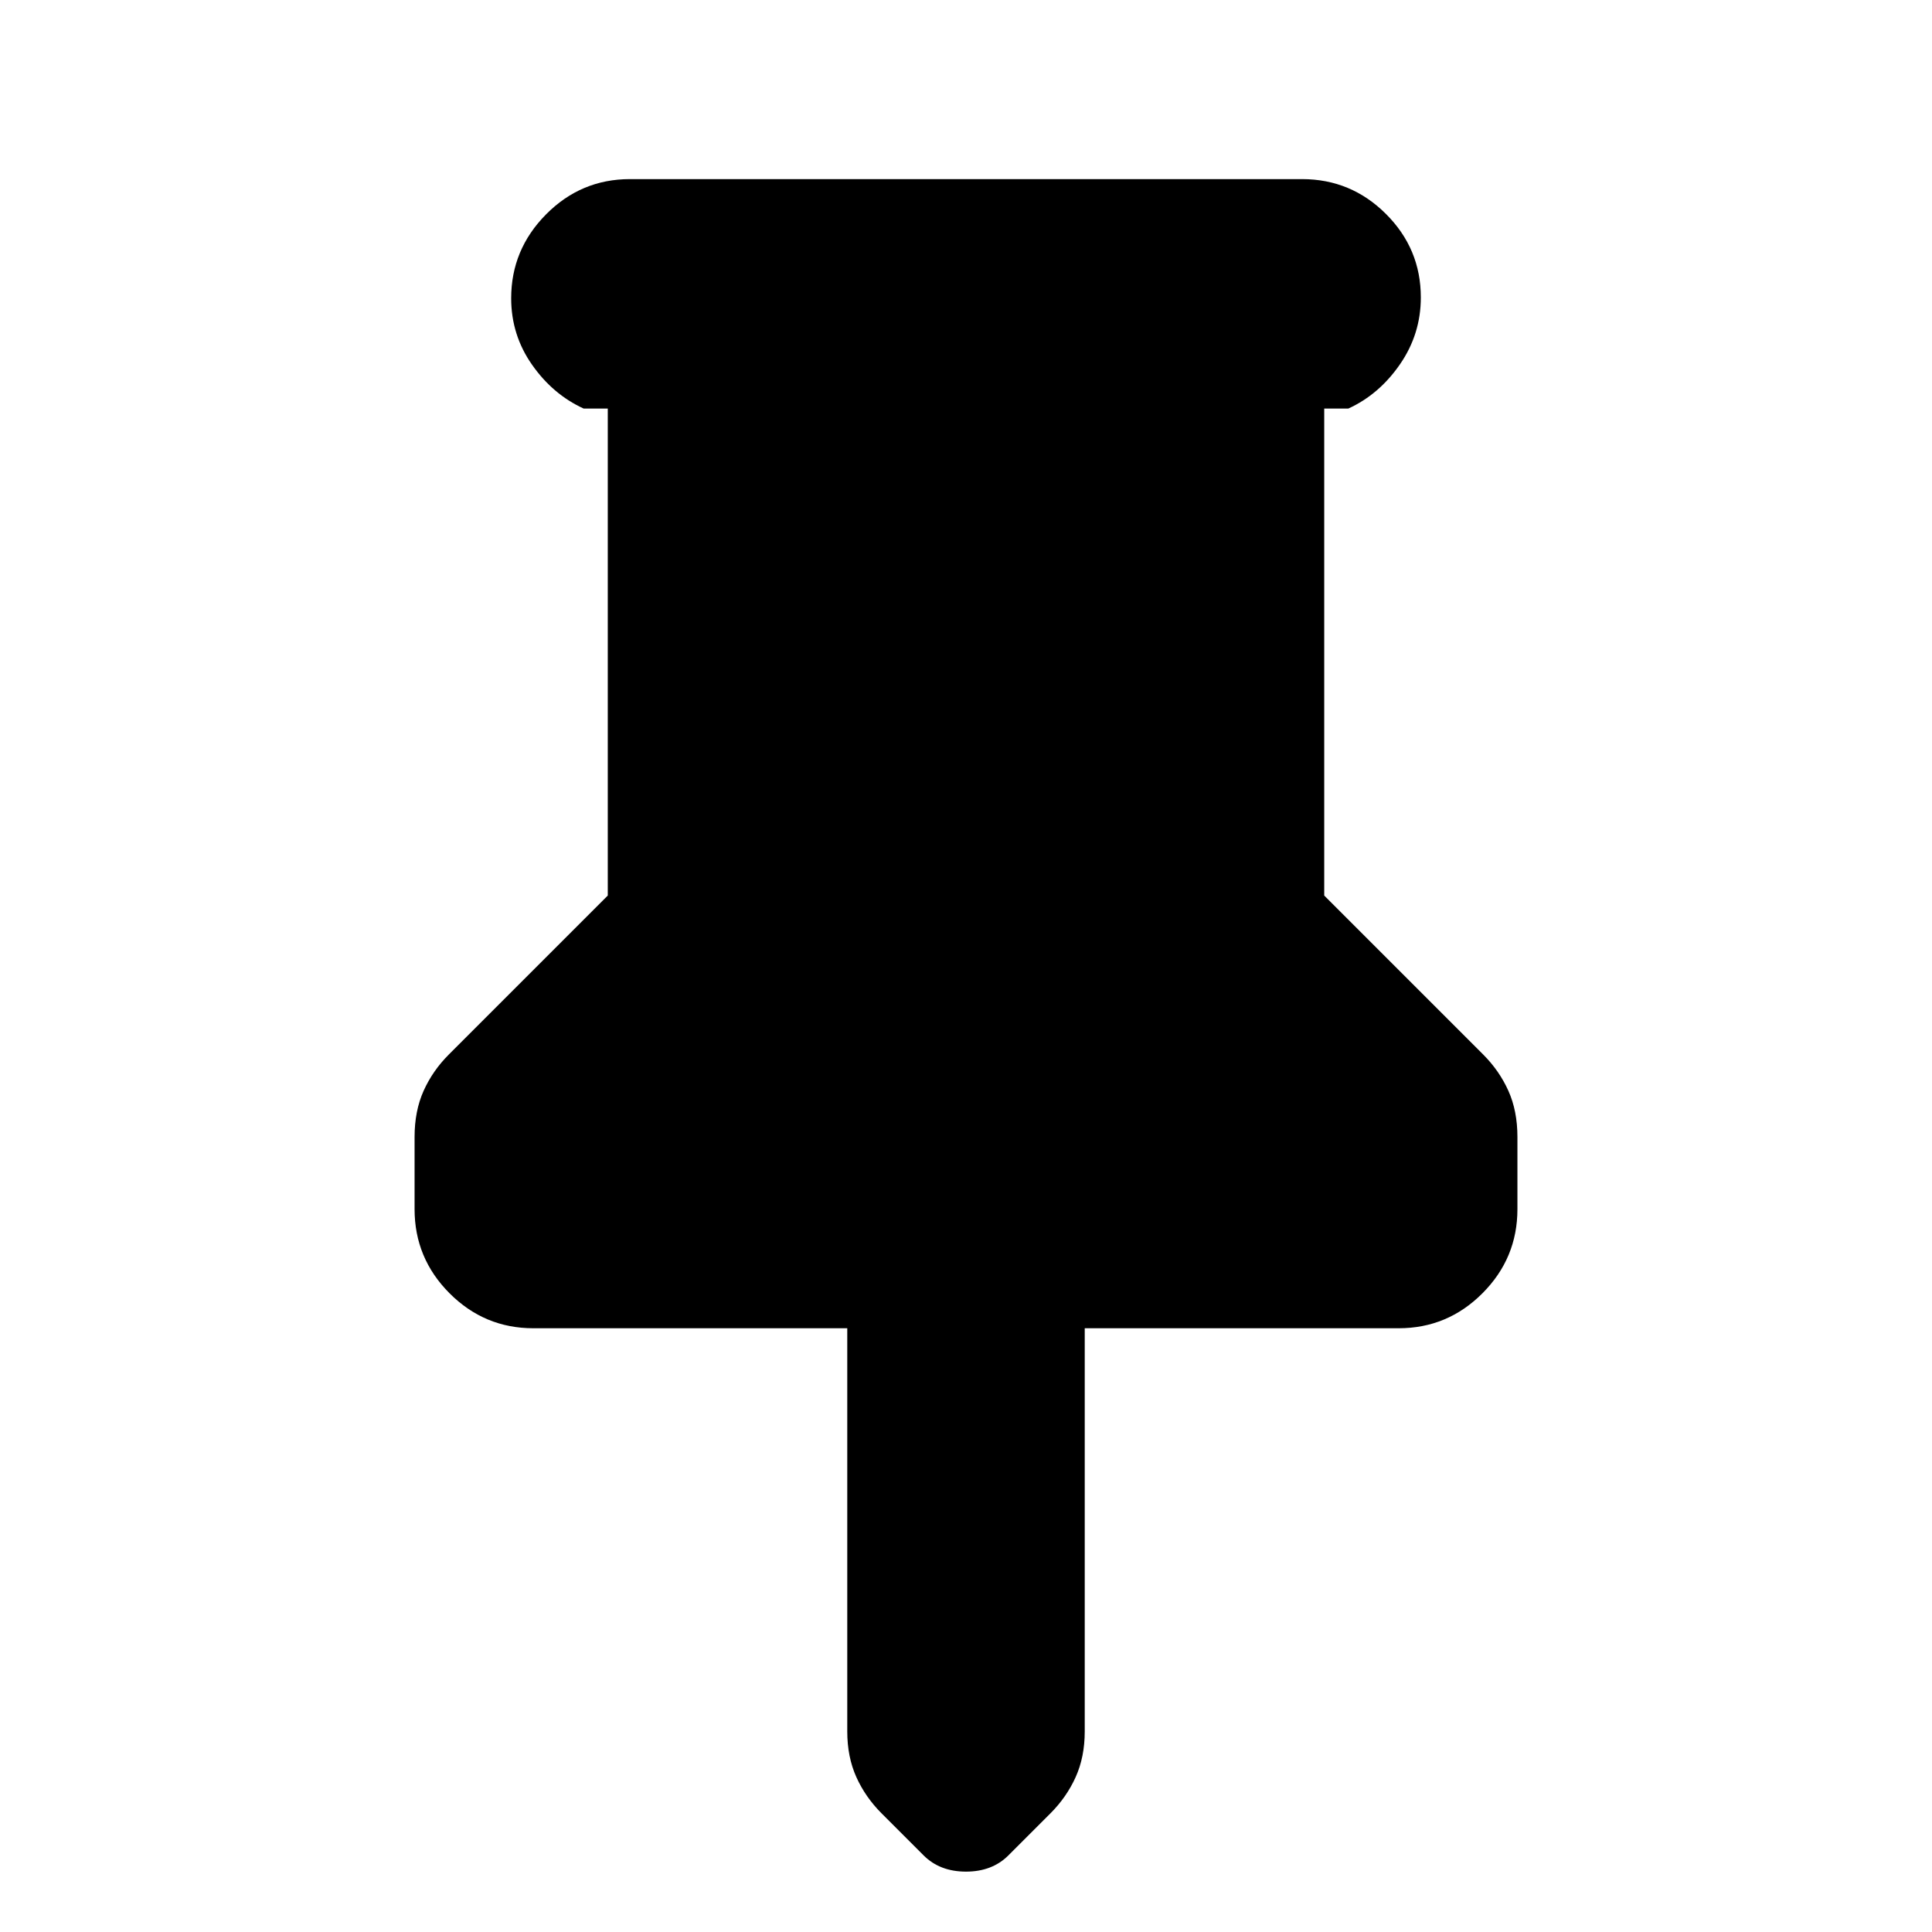 <svg xmlns="http://www.w3.org/2000/svg" height="20" viewBox="0 -960 960 960" width="20"><path d="M658-757v242l79 79q8 8 12.5 18t4.5 23v35.81q0 24.38-17.35 41.785Q719.3-300 695-300H539v200.346Q539-87 534.5-77t-12.577 18.077l-20.846 20.846Q493-30 480-30q-13 0-21.077-8.077l-20.846-20.846Q430-67 425.5-77 421-87 421-99.654V-300H265q-24.3 0-41.65-17.405Q206-334.81 206-359.19V-395q0-13 4.5-23t12.5-18l79-79v-242h-12q-15.3-7-25.65-21.789-10.35-14.79-10.35-33Q254-836 271.35-853.5T313-871h334q24.3 0 41.65 17.289 17.35 17.29 17.35 41.5Q706-794 695.65-779T670-757h-12Z"/></svg>